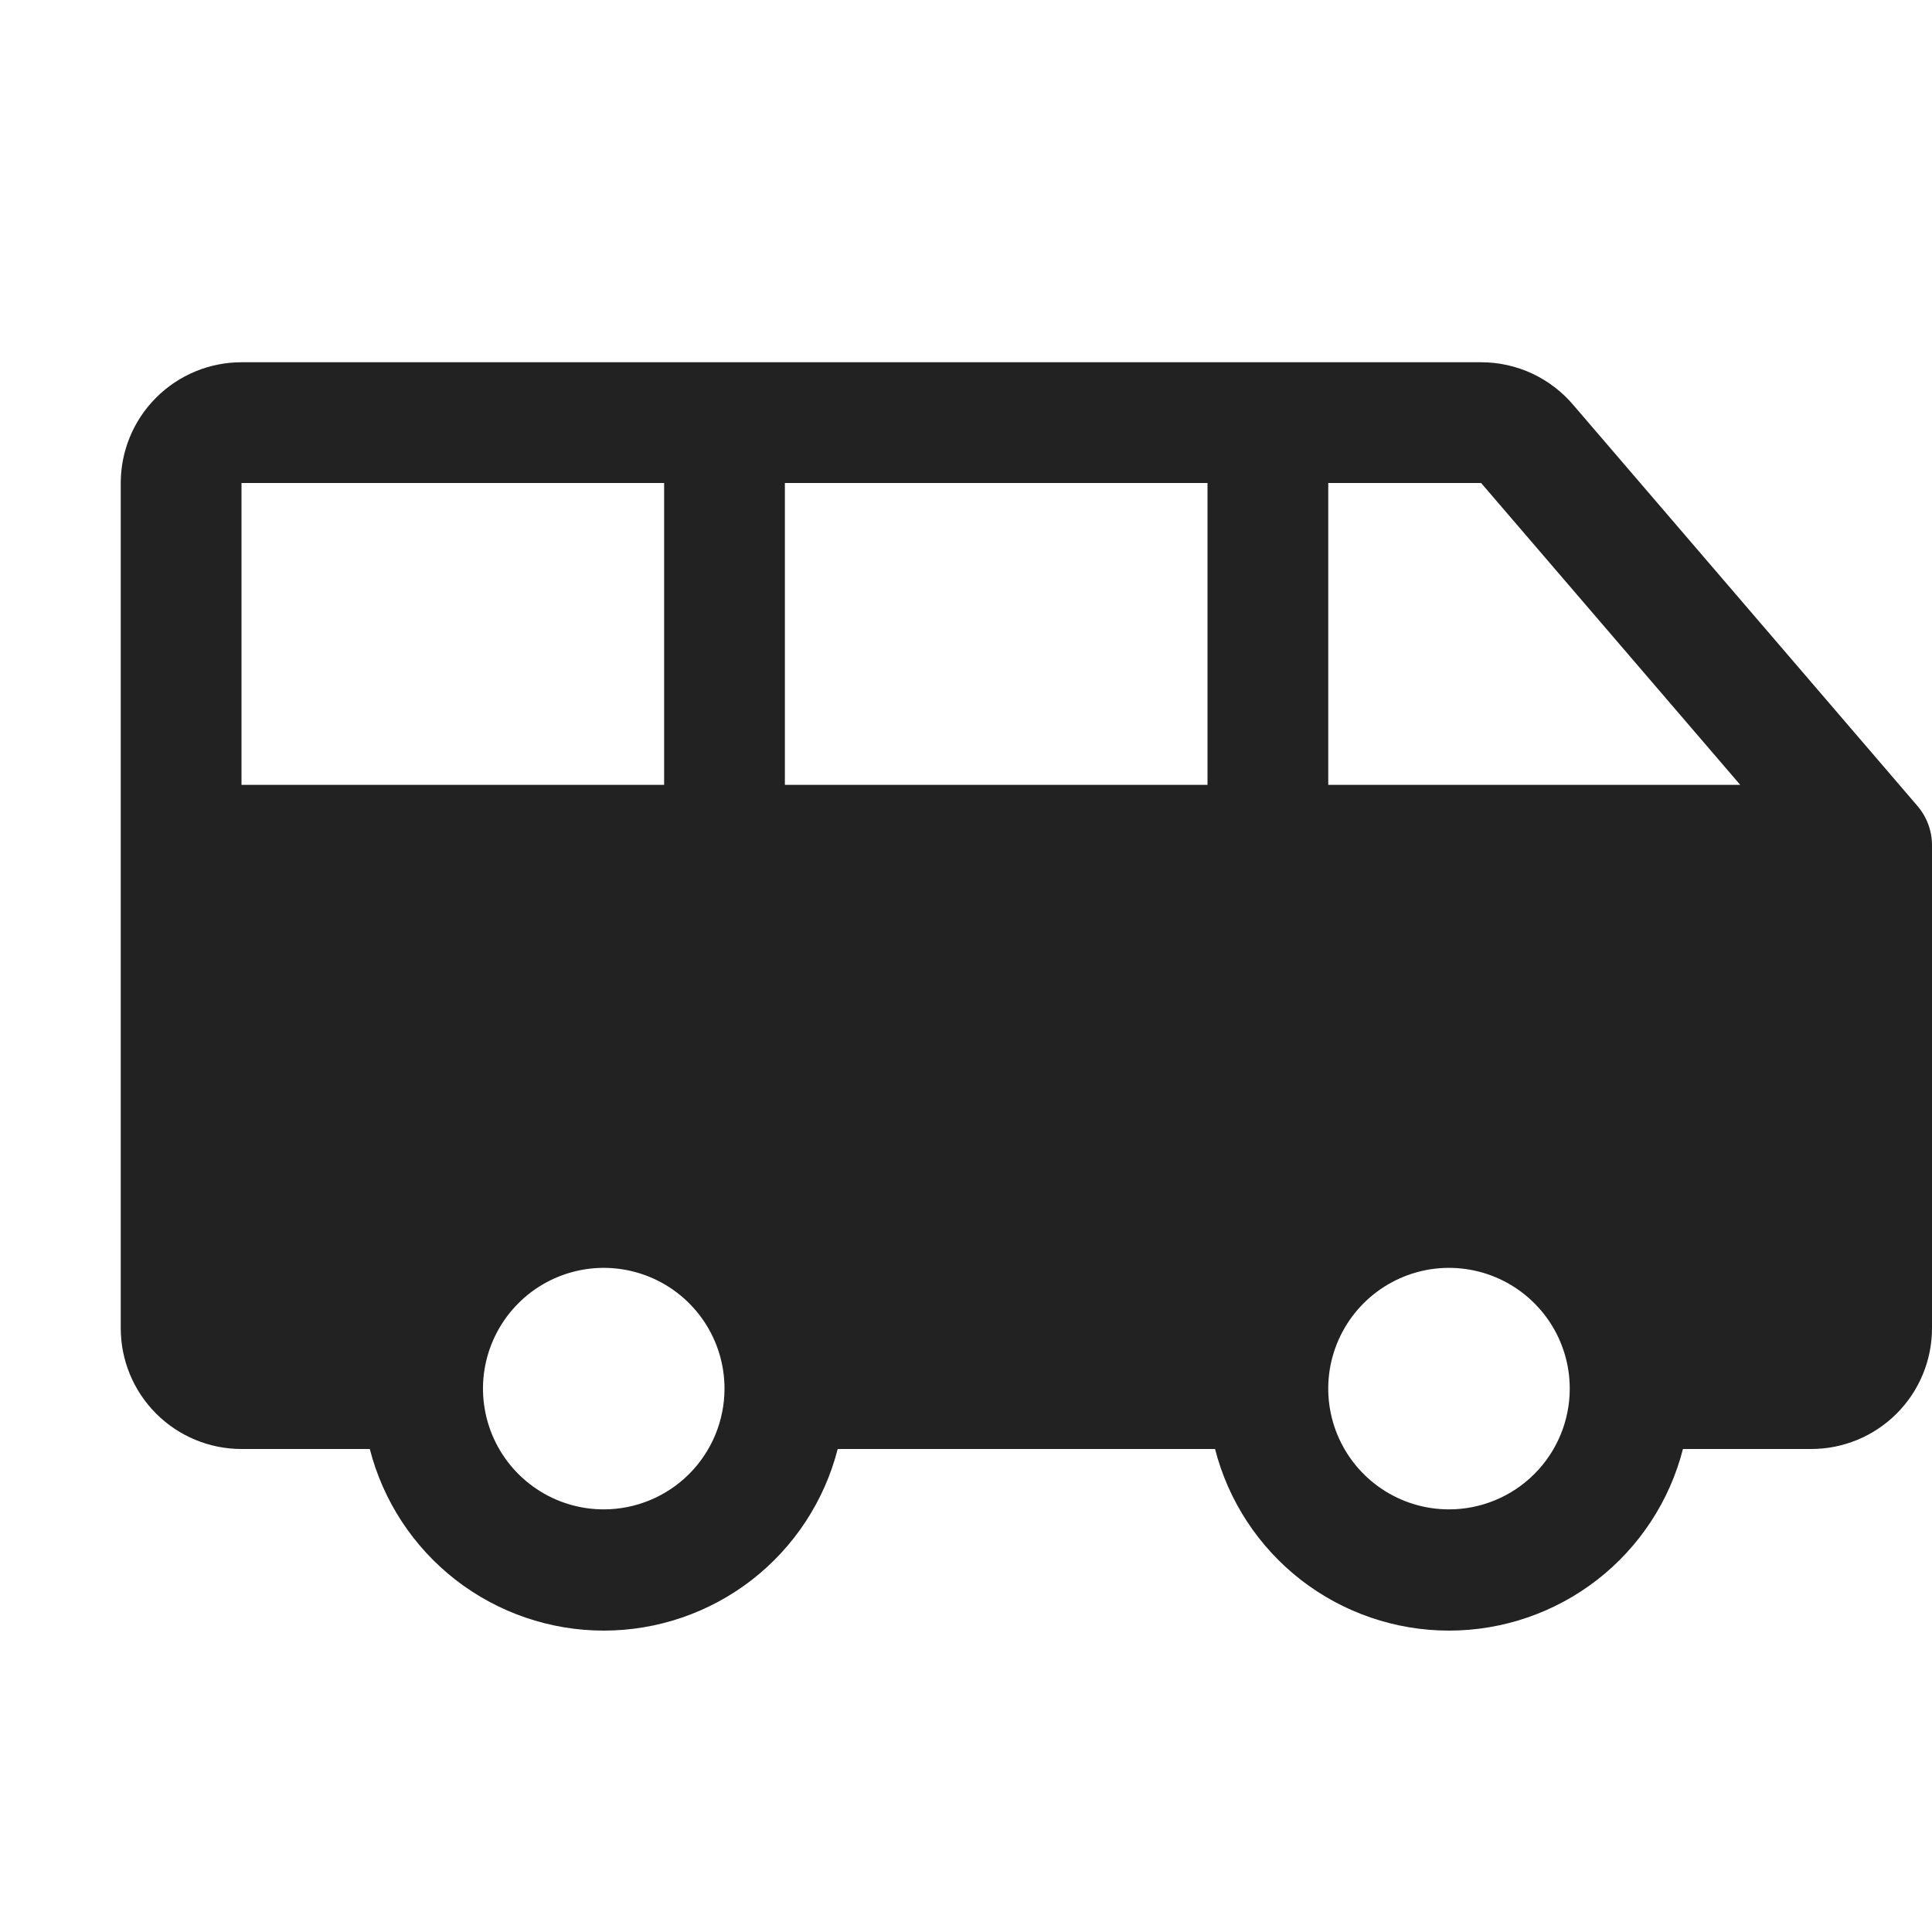 <svg width="32" height="32" viewBox="0 0 32 32" fill="none" xmlns="http://www.w3.org/2000/svg">
<path d="M31.759 13.349L26.066 6.716C25.878 6.492 25.644 6.312 25.379 6.188C25.114 6.064 24.825 6 24.532 6H4C3.47 6 2.961 6.211 2.586 6.586C2.211 6.961 2 7.47 2 8V22C2 22.53 2.211 23.039 2.586 23.414C2.961 23.789 3.47 24 4 24H6.125C6.345 24.86 6.846 25.623 7.547 26.168C8.249 26.712 9.112 27.008 10 27.008C10.888 27.008 11.751 26.712 12.453 26.168C13.154 25.623 13.655 24.86 13.875 24H20.125C20.345 24.86 20.846 25.623 21.547 26.168C22.249 26.712 23.112 27.008 24 27.008C24.888 27.008 25.751 26.712 26.453 26.168C27.154 25.623 27.655 24.86 27.875 24H30C30.53 24 31.039 23.789 31.414 23.414C31.789 23.039 32 22.53 32 22V14C32 13.761 31.914 13.53 31.759 13.349ZM4 13V8H11V13H4ZM10 25C9.604 25 9.218 24.883 8.889 24.663C8.56 24.443 8.304 24.131 8.152 23.765C8.001 23.4 7.961 22.998 8.038 22.61C8.116 22.222 8.306 21.866 8.586 21.586C8.865 21.306 9.222 21.116 9.61 21.038C9.998 20.961 10.4 21.001 10.765 21.152C11.131 21.304 11.443 21.56 11.663 21.889C11.883 22.218 12 22.604 12 23C12 23.53 11.789 24.039 11.414 24.414C11.039 24.789 10.53 25 10 25ZM20 13H13V8H20V13ZM24 25C23.604 25 23.218 24.883 22.889 24.663C22.56 24.443 22.304 24.131 22.152 23.765C22.001 23.4 21.961 22.998 22.038 22.61C22.116 22.222 22.306 21.866 22.586 21.586C22.866 21.306 23.222 21.116 23.61 21.038C23.998 20.961 24.4 21.001 24.765 21.152C25.131 21.304 25.443 21.56 25.663 21.889C25.883 22.218 26 22.604 26 23C26 23.53 25.789 24.039 25.414 24.414C25.039 24.789 24.53 25 24 25ZM22 13V8H24.532L28.824 13H22Z" fill="#222222"/>
</svg>
